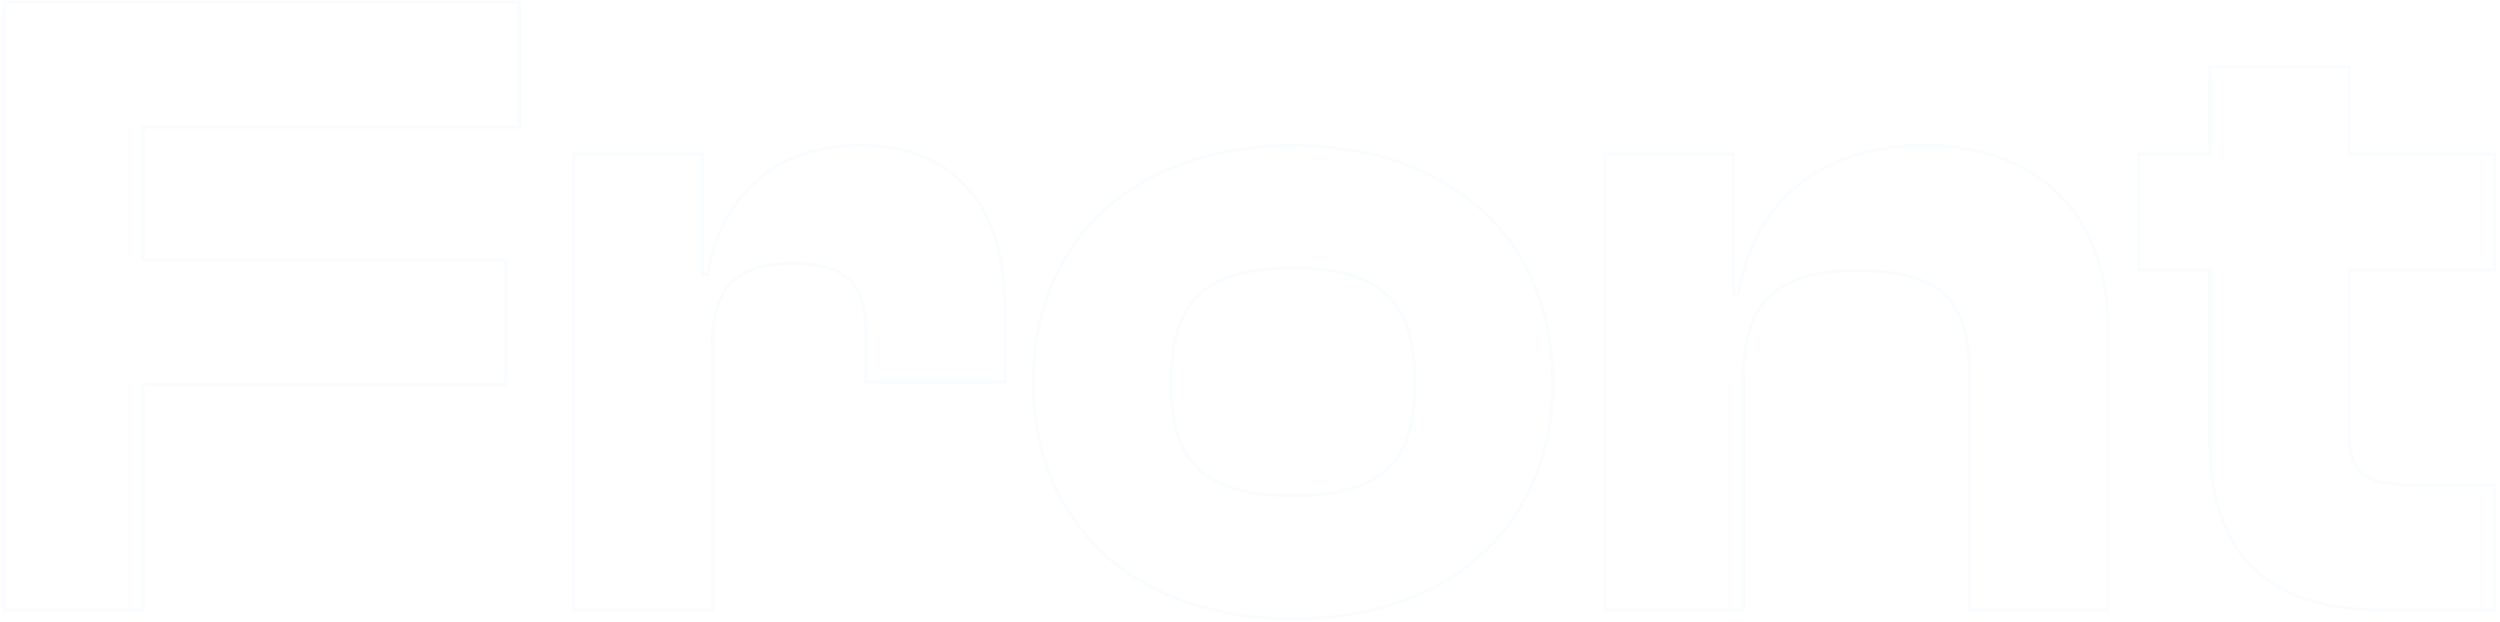 <svg viewBox="0 0 748 186" fill="none" xmlns="http://www.w3.org/2000/svg">
<path fill-rule="evenodd" clip-rule="evenodd" d="M43.3 183H0.8V0.1H155.89V38.55H43.3V77.32H151.84V115.5H43.3V183ZM42.3 182H1.8V1.1H154.89V37.55H42.3V78.32H150.84V114.5H42.3V182ZM213.632 183H171.132V45.73H210.662V81.64H211.255C213.256 70.882 217.818 61.325 225.283 54.401C232.951 47.288 243.6 43.03 257.452 43.03C272.822 43.03 283.794 48.326 290.899 57.103C297.976 65.846 301.112 77.912 301.112 91.28V114.69H258.612V99.65C258.612 92.325 257.141 87.326 253.883 84.13C250.619 80.928 245.343 79.32 237.202 79.32C228.289 79.32 222.48 81.383 218.869 85.308C215.241 89.252 213.632 95.287 213.632 103.7V183ZM212.092 82.64C215.872 60.77 230.182 44.03 257.452 44.03C287.692 44.03 300.112 64.82 300.112 91.28V113.69H259.612V99.65C259.612 84.8 253.672 78.32 237.202 78.32C219.112 78.32 212.632 86.69 212.632 103.7V182H172.132V46.73H209.662V82.64H212.092ZM443.462 166.34C429.71 178.755 410.149 185.7 386.868 185.7C363.587 185.7 344.027 178.755 330.275 166.34C316.512 153.916 308.648 136.086 308.648 114.5C308.648 92.647 316.51 74.749 330.275 62.323C344.029 49.906 363.59 43.03 386.868 43.03C410.147 43.03 429.708 49.906 443.462 62.323C457.227 74.749 465.088 92.647 465.088 114.5C465.088 136.086 457.225 153.916 443.462 166.34ZM358.74 139.835C364.264 145.166 373.186 147.79 386.868 147.79C400.413 147.79 409.338 145.168 414.897 139.833C420.445 134.51 422.858 126.275 422.858 114.5C422.858 102.725 420.445 94.348 414.889 88.888C409.327 83.423 400.402 80.67 386.868 80.67C373.197 80.67 364.275 83.424 358.749 88.886C353.227 94.344 350.878 102.719 350.878 114.5C350.878 126.282 353.227 134.515 358.74 139.835ZM522.128 183H479.628V45.73H519.158V87.31H519.737C521.63 76.088 526.618 65.142 535.502 56.931C544.621 48.502 557.767 43.03 575.668 43.03C594.387 43.03 608.307 49.049 617.541 58.975C626.764 68.888 631.208 82.586 631.208 97.76V183H588.708V111.26C588.708 100.566 586.497 93.214 581.464 88.5C576.413 83.768 568.297 81.48 555.958 81.48C543.231 81.48 534.849 84.032 529.627 89.19C524.409 94.344 522.128 102.315 522.128 113.69V183ZM520.588 88.31C524.098 65.63 540.298 44.03 575.668 44.03C612.658 44.03 630.208 67.79 630.208 97.76V182H589.708V111.26C589.708 89.66 580.798 80.48 555.958 80.48C530.308 80.48 521.128 90.74 521.128 113.69V182H480.628V46.73H518.158V88.31H520.588ZM747.006 183H712.526C696.592 183 683.62 179.256 674.627 171.062C665.616 162.852 660.766 150.327 660.766 133.13V81.21H639.436V45.73H660.766V19.54H703.266V45.73H747.006V81.21H703.266V128.54C703.266 135.213 704.544 139.071 707.261 141.34C710.034 143.655 714.56 144.55 721.706 144.55H747.006V183ZM702.266 20.54V46.73H746.006V80.21H702.266V128.54C702.266 142.04 707.396 145.55 721.706 145.55H746.006V182H712.526C680.936 182 661.766 167.15 661.766 133.13V80.21H640.436V46.73H661.766V20.54H702.266ZM464.088 114.5C464.088 157.16 433.038 184.7 386.868 184.7C340.698 184.7 309.648 157.16 309.648 114.5C309.648 71.3 340.698 44.03 386.868 44.03C433.038 44.03 464.088 71.3 464.088 114.5ZM349.878 114.5C349.878 138.26 359.328 148.79 386.868 148.79C414.138 148.79 423.858 138.26 423.858 114.5C423.858 90.74 414.138 79.67 386.868 79.67C359.328 79.67 349.878 90.74 349.878 114.5Z" fill="#9DD0FF" fill-opacity="0.05"/>
</svg>
